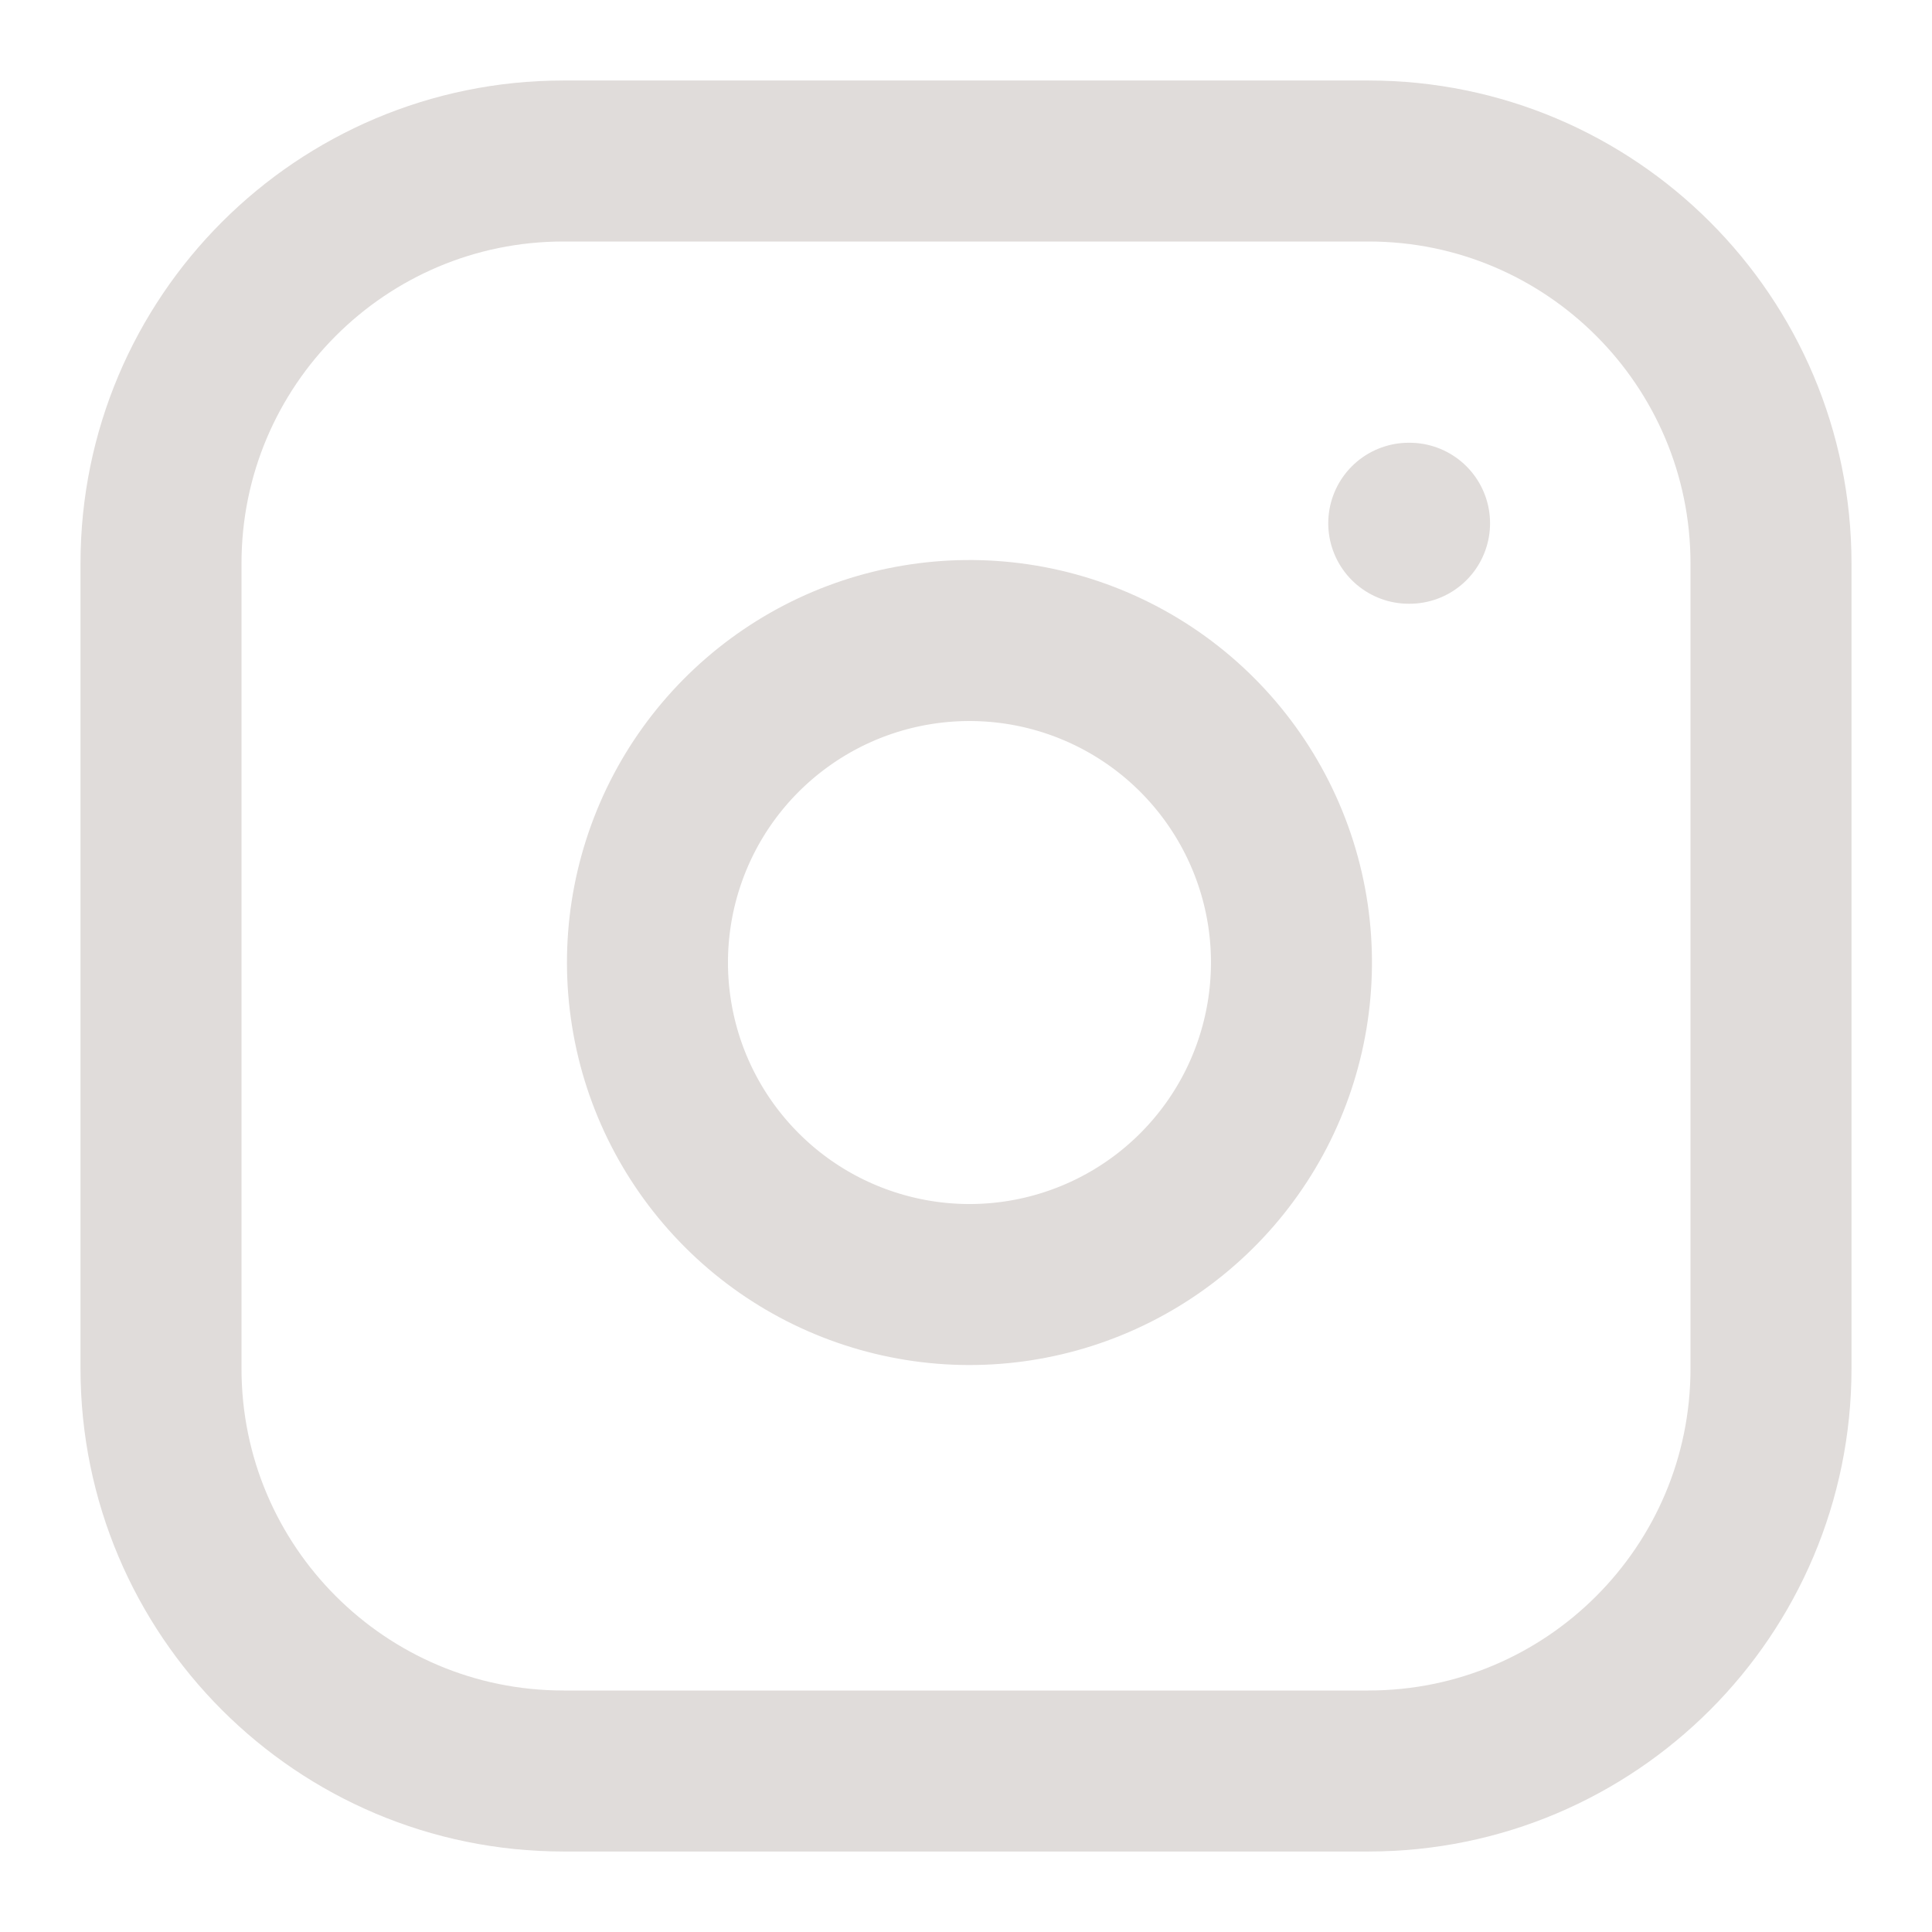 <svg width="24" height="24" viewBox="0 0 24 24" fill="none" xmlns="http://www.w3.org/2000/svg">
<path d="M17 2H7C4.239 2 2 4.239 2 7V17C2 19.761 4.239 22 7 22H17C19.761 22 22 19.761 22 17V7C22 4.239 19.761 2 17 2Z" stroke="#E0DCDA" stroke-width="2" stroke-linecap="round" stroke-linejoin="round"/>
<path d="M16 11.37C16.123 12.202 15.981 13.052 15.594 13.799C15.206 14.546 14.593 15.152 13.841 15.53C13.09 15.908 12.238 16.04 11.408 15.906C10.577 15.772 9.809 15.38 9.215 14.785C8.62 14.19 8.227 13.423 8.094 12.592C7.96 11.762 8.092 10.91 8.47 10.158C8.848 9.407 9.454 8.794 10.201 8.406C10.947 8.019 11.797 7.877 12.63 8C13.479 8.126 14.265 8.522 14.871 9.128C15.478 9.735 15.874 10.521 16 11.37Z" stroke="#E0DCDA" stroke-width="2" stroke-linecap="round" stroke-linejoin="round"/>
<path d="M17.5 6.5H17.51" stroke="#E0DCDA" stroke-width="2" stroke-linecap="round" stroke-linejoin="round"/>
</svg>
